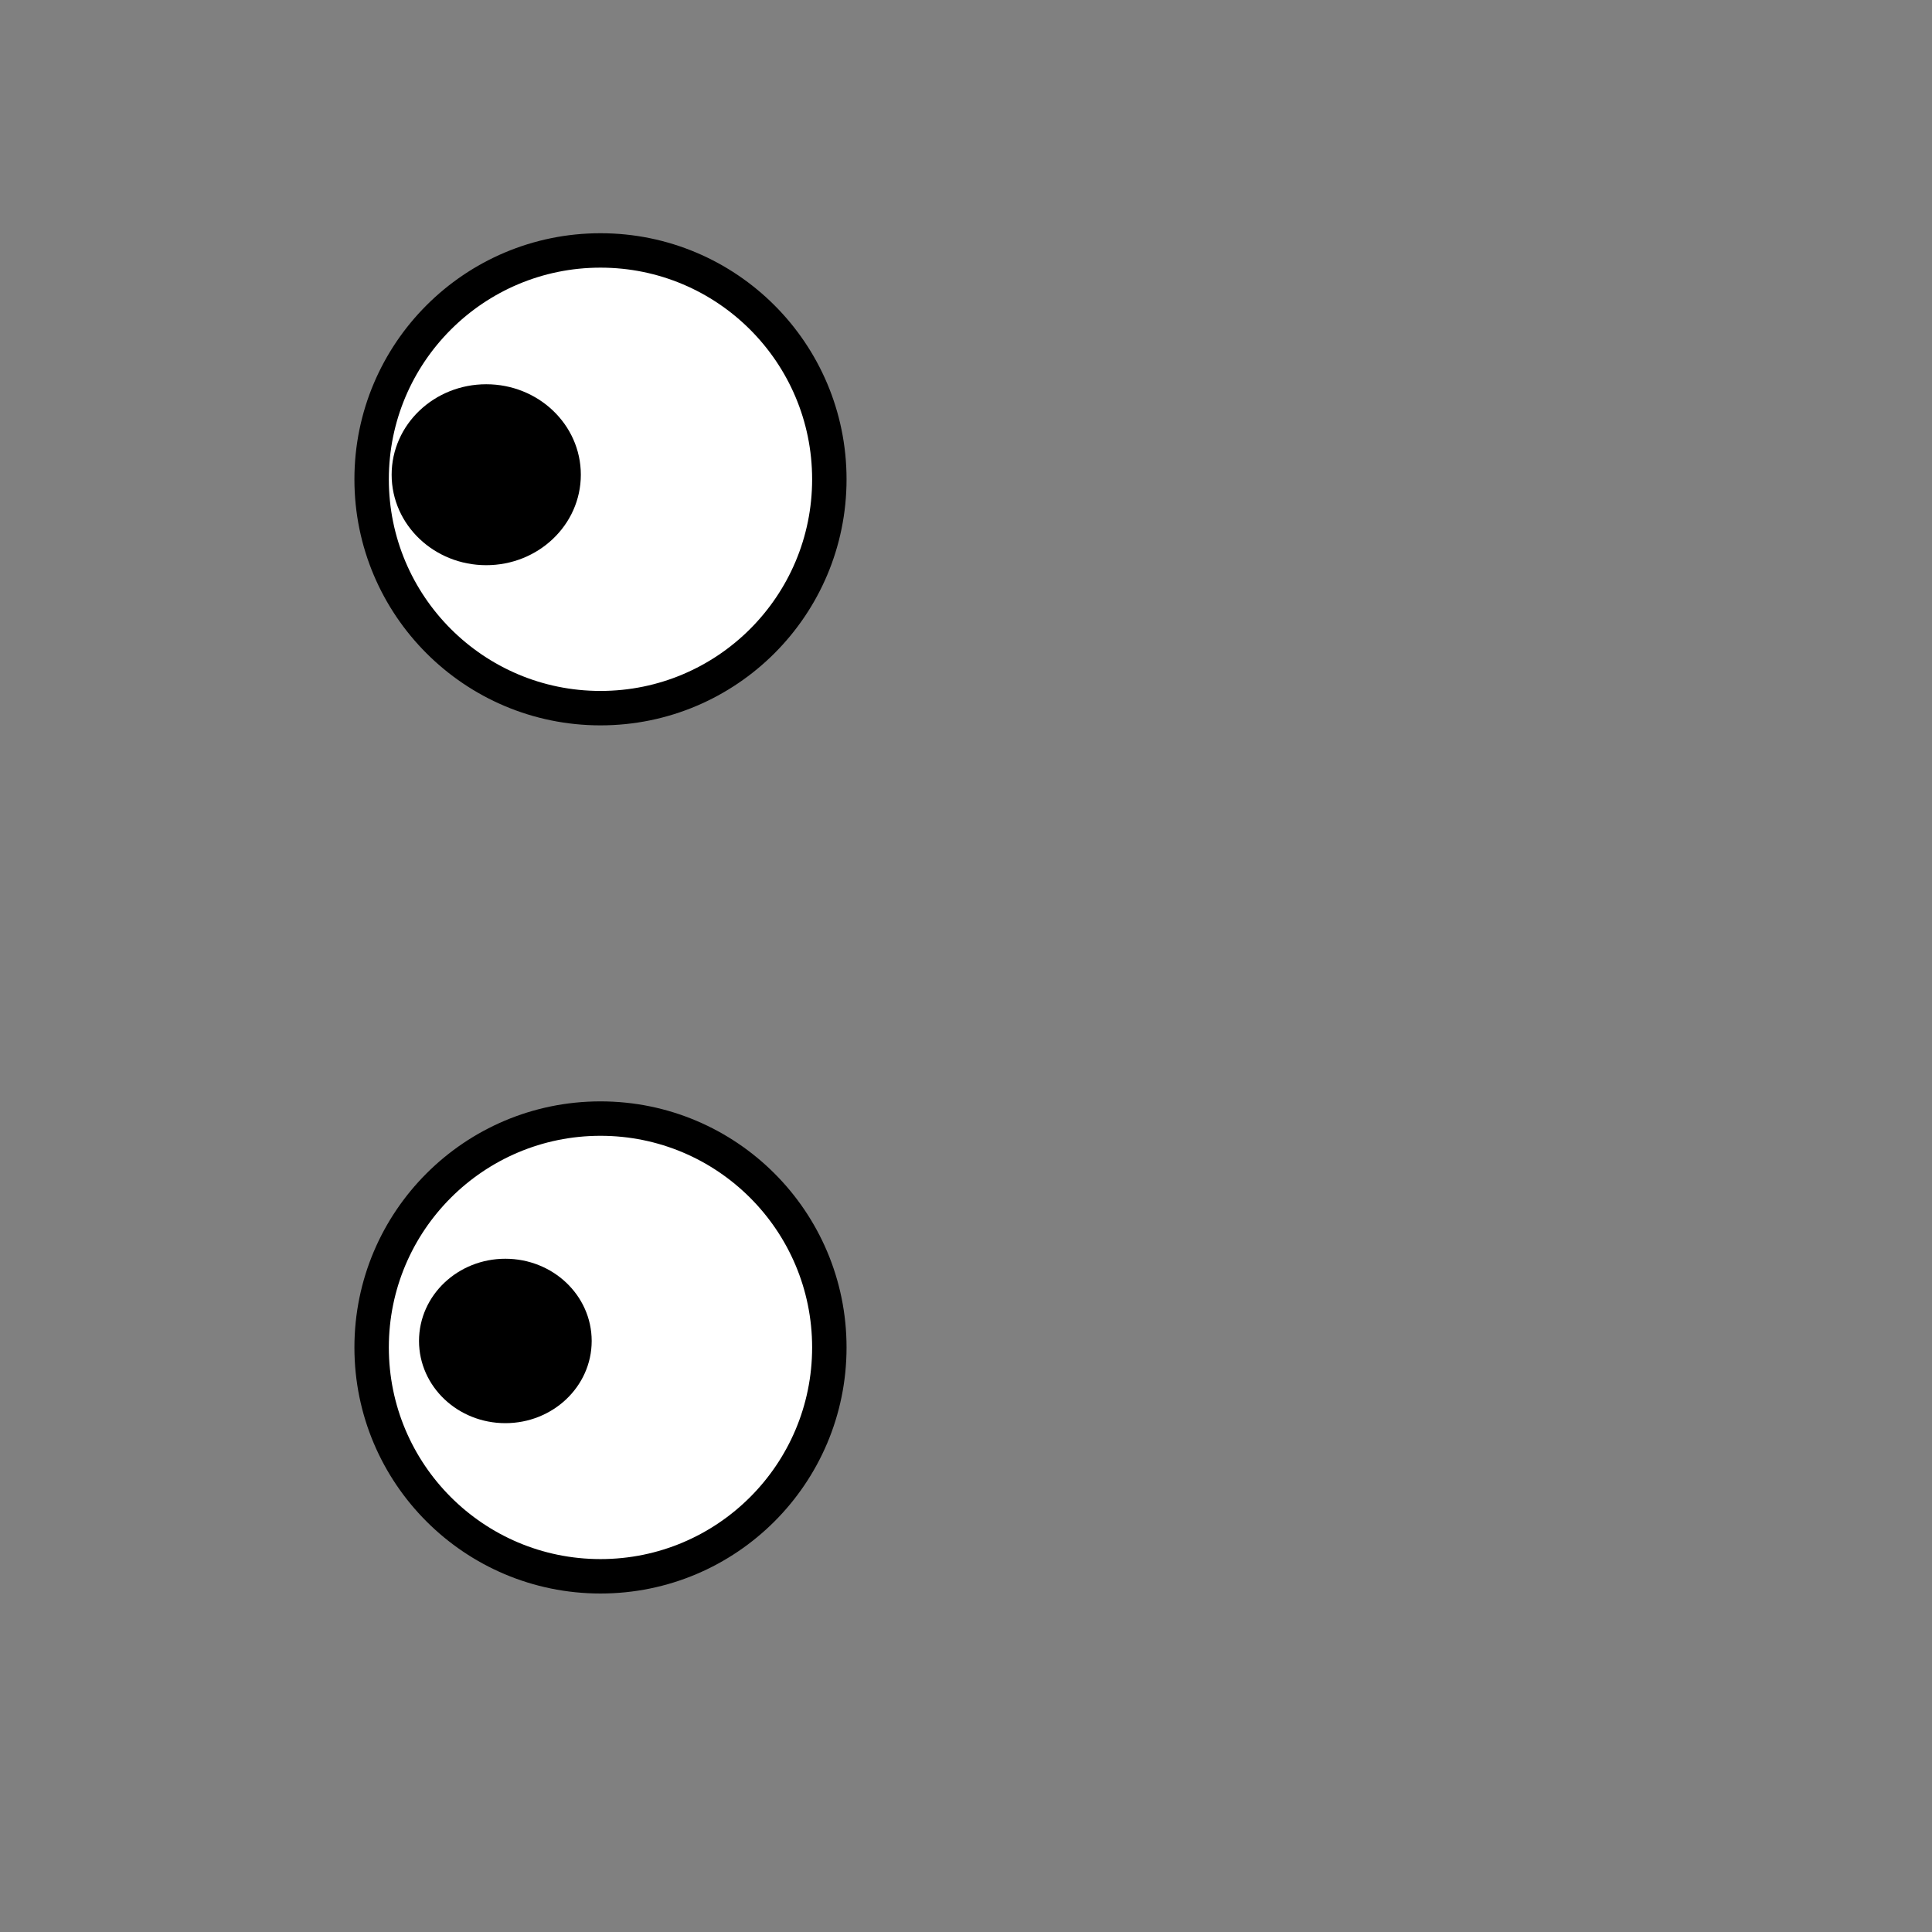 <?xml version="1.0" encoding="UTF-8" standalone="no"?>
<!-- Created with Inkscape (http://www.inkscape.org/) -->

<svg
   xmlns:dc="http://purl.org/dc/elements/1.1/"
   xmlns:cc="http://creativecommons.org/ns#"
   xmlns:rdf="http://www.w3.org/1999/02/22-rdf-syntax-ns#"
   xmlns:svg="http://www.w3.org/2000/svg"
   xmlns="http://www.w3.org/2000/svg"
   xmlns:sodipodi="http://sodipodi.sourceforge.net/DTD/sodipodi-0.dtd"
   xmlns:inkscape="http://www.inkscape.org/namespaces/inkscape"
   width="200mm"
   height="200mm"
   viewBox="0 0 708.661 708.661"
   id="svg4882"
   version="1.1"
   inkscape:version="0.91 r13725"
   sodipodi:docname="eyesLeft.svg">
  <rect x="0" y="0" width="708.661" height="708.661" fill="#808080" stroke="none"/>
  <defs
     id="defs4884" />
  <sodipodi:namedview
     id="base"
     pagecolor="#ffffff"
     bordercolor="#666666"
     borderopacity="1.0"
     inkscape:pageopacity="0.0"
     inkscape:pageshadow="2"
     inkscape:zoom="0.98994949"
     inkscape:cx="375"
     inkscape:cy="358.37559"
     inkscape:document-units="px"
     inkscape:current-layer="layer1"
     showgrid="false"
     inkscape:window-width="1280"
     inkscape:window-height="961"
     inkscape:window-x="-8"
     inkscape:window-y="-8"
     inkscape:window-maximized="1" />
  <g
     inkscape:label="Ebene 1"
     inkscape:groupmode="layer"
     id="layer1"
     transform="translate(0,-343.701)">
    <circle
       style="fill:#ffffff;fill-opacity:1;stroke:#000000;stroke-width:12.626;stroke-linejoin:bevel;stroke-miterlimit:4;stroke-dasharray:none;stroke-opacity:1"
       id="path5436"
       cx="220.258"
       cy="519.507"
       r="83.945" />
    <circle
       style="fill:#ffffff;fill-opacity:1;stroke:#000000;stroke-width:12.626;stroke-linejoin:bevel;stroke-miterlimit:4;stroke-dasharray:none;stroke-opacity:1"
       id="path5436-9"
       cx="220.258"
       cy="837.946"
       r="83.945" />
    <ellipse
       style="fill:#000000;fill-opacity:1;stroke:#000000;stroke-width:9.8;stroke-linejoin:bevel;stroke-miterlimit:4;stroke-dasharray:none;stroke-opacity:1"
       id="path5455"
       cx="178.353"
       cy="517.829"
       rx="29.799"
       ry="28.284" />
    <ellipse
       style="fill:#000000;fill-opacity:1;stroke:#000000;stroke-width:9.8;stroke-linejoin:bevel;stroke-miterlimit:4;stroke-dasharray:none;stroke-opacity:1"
       id="path5457"
       cx="185.363"
       cy="835.565"
       rx="26.769"
       ry="25.254" />
  </g>
</svg>
